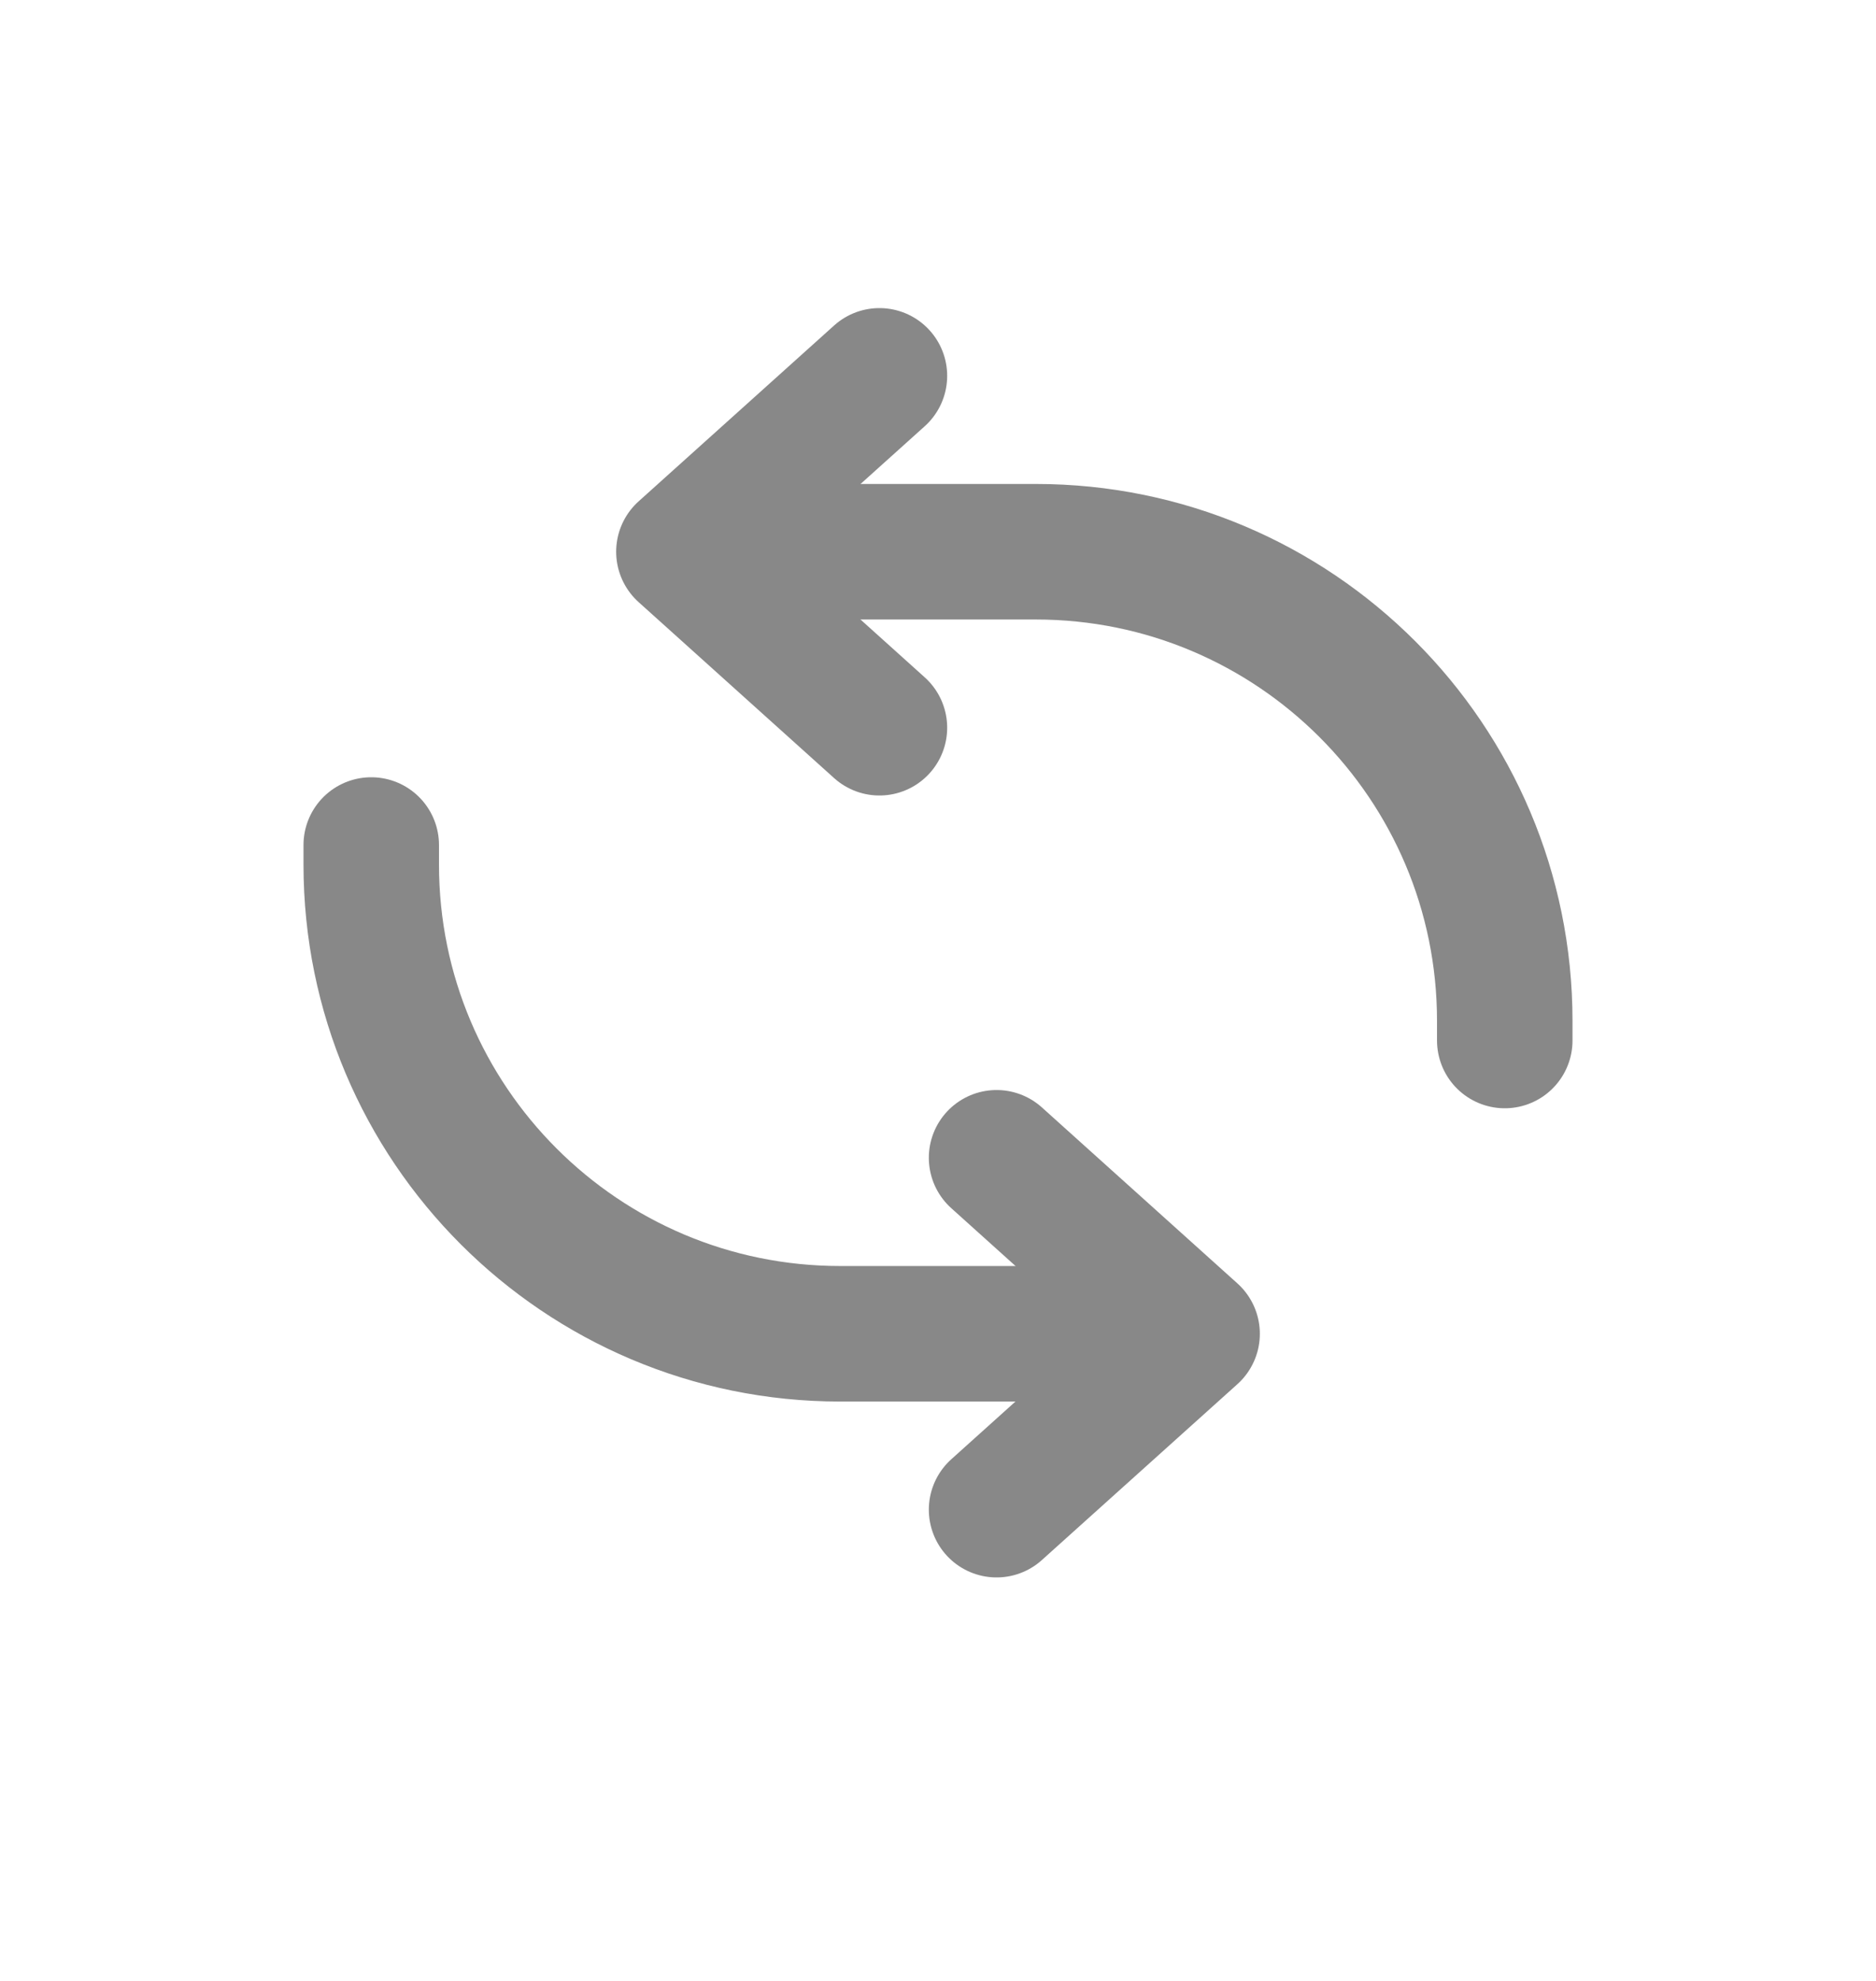<svg width="18" height="19" viewBox="0 0 18 19" fill="none" xmlns="http://www.w3.org/2000/svg">
<path d="M8.438 3.605L6.562 5.292L8.438 6.98" stroke="#888888" stroke-width="1.3" stroke-linecap="round" stroke-linejoin="round"/>
<path d="M9.562 14.48L11.438 12.793L9.562 11.105" stroke="#888888" stroke-width="1.3" stroke-linecap="round" stroke-linejoin="round"/>
<path d="M7.312 5.292H9.938C12.423 5.292 14.438 7.307 14.438 9.792V9.98" stroke="#888888" stroke-width="1.3" stroke-linecap="round" stroke-linejoin="round"/>
<path d="M10.688 12.793H8.062C5.577 12.793 3.562 10.778 3.562 8.292V8.105" stroke="#888888" stroke-width="1.3" stroke-linecap="round" stroke-linejoin="round"/>
</svg>
